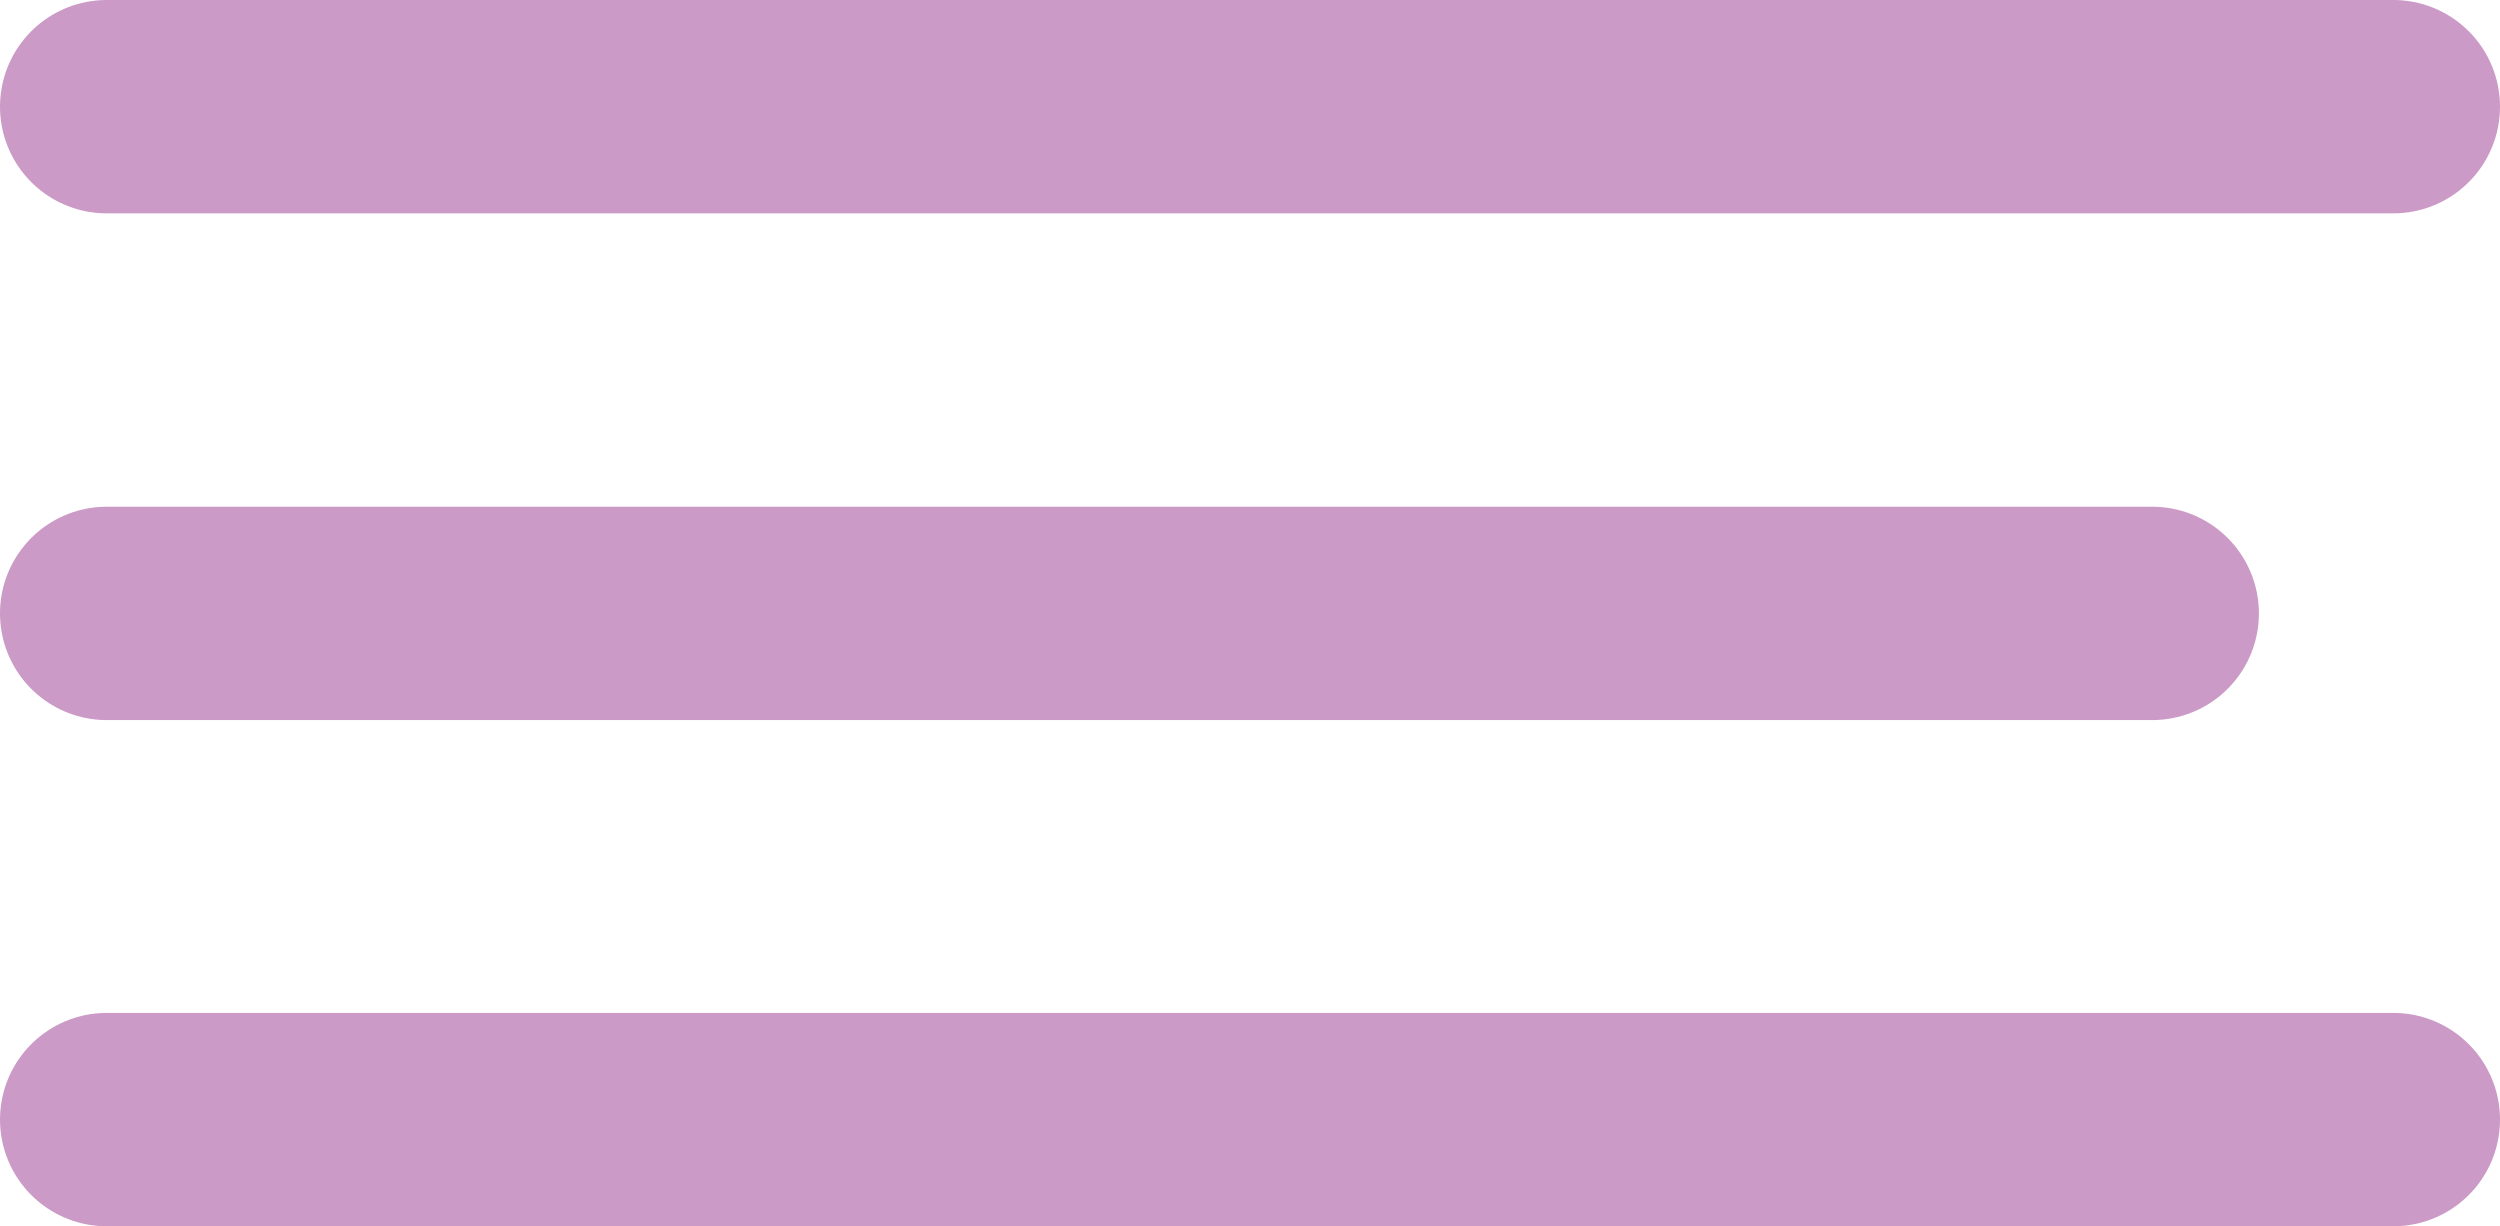 <svg xmlns="http://www.w3.org/2000/svg" viewBox="0 0 46.87 22.99"><defs><style>.cls-1{fill:none;stroke:#cb9ac6;stroke-linecap:round;stroke-miterlimit:10;stroke-width:4px;}</style></defs><g id="Layer_2" data-name="Layer 2"><g id="Layer_1-2" data-name="Layer 1"><line class="cls-1" x1="2" y1="11.5" x2="40.35" y2="11.5"/><line class="cls-1" x1="2" y1="20.99" x2="44.87" y2="20.99"/><line class="cls-1" x1="2" y1="2" x2="44.87" y2="2"/></g></g></svg>